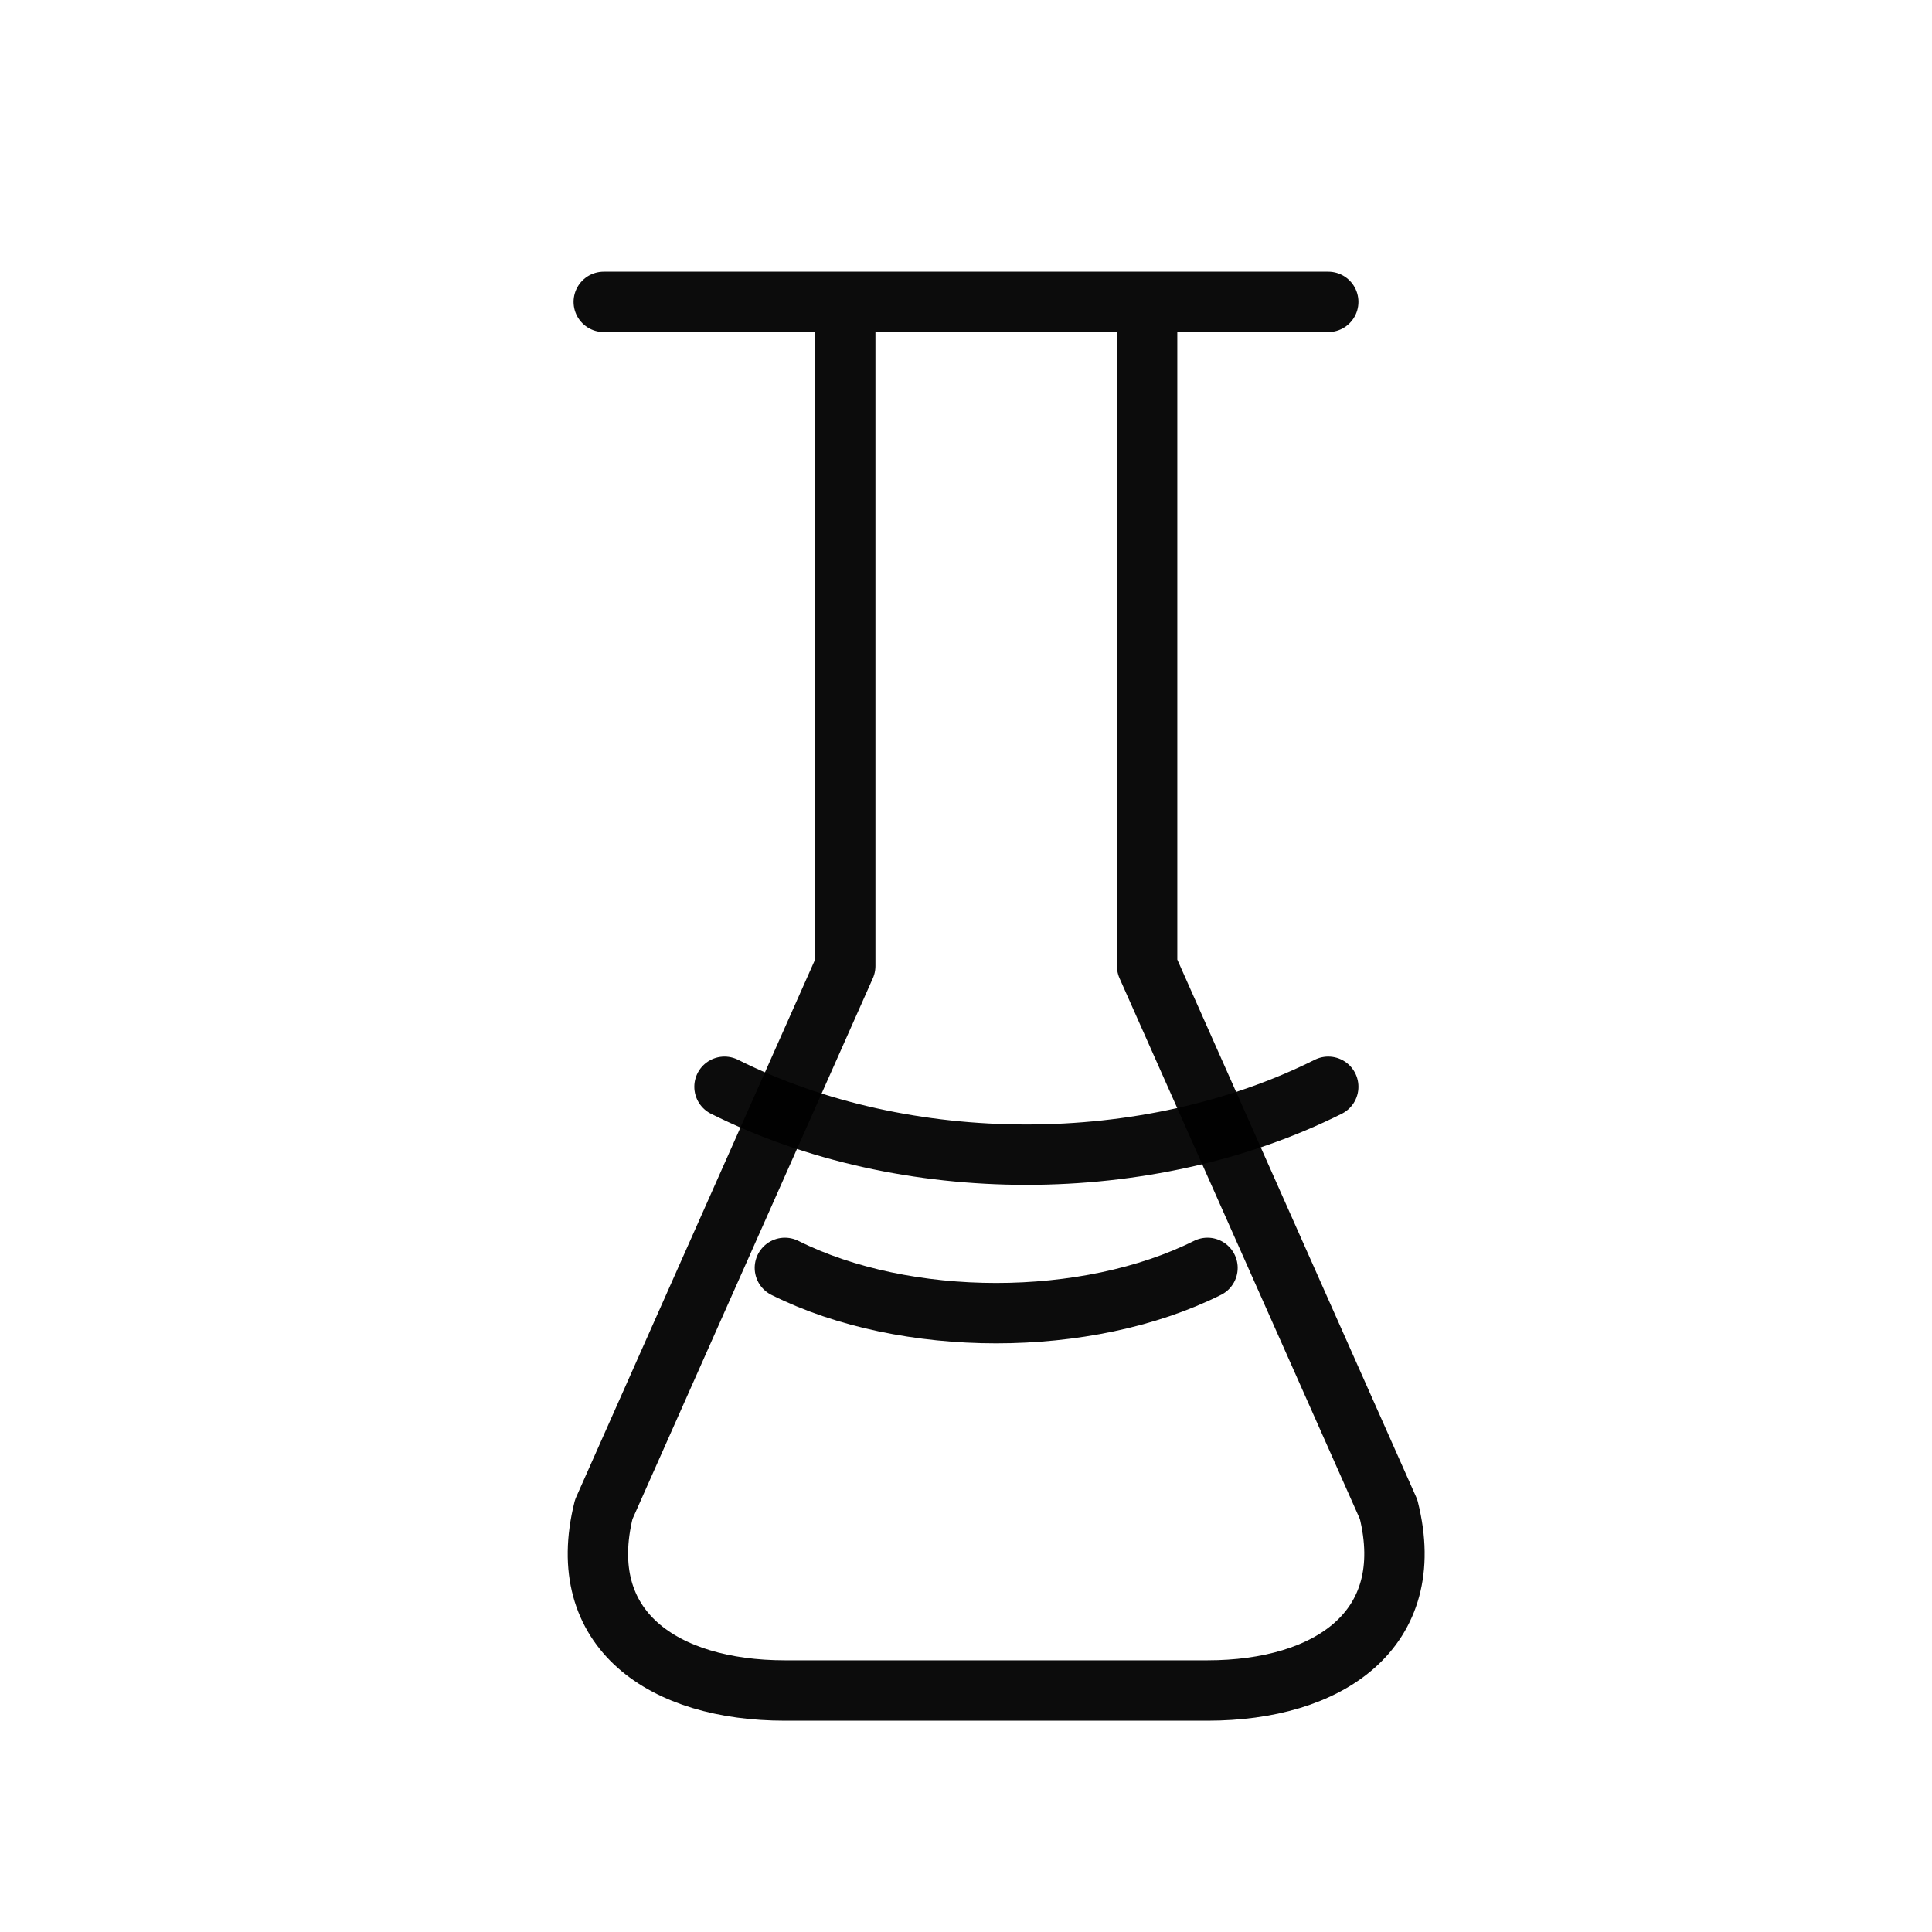<svg xmlns="http://www.w3.org/2000/svg" viewBox="0 0 64 64">
  <path d="M20 10h24m-6 0v22l8 18c1 4-2 6-6 6H26c-4 0-7-2-6-6l8-18V10" fill="none" stroke="#000" stroke-opacity=".95" stroke-width="2" stroke-linecap="round" stroke-linejoin="round"/>
  <path d="M24 36c6 3 14 3 20 0" fill="none" stroke="#000" stroke-opacity=".95" stroke-width="2" stroke-linecap="round" stroke-linejoin="round"/>
  <path d="M26 42c4 2 10 2 14 0" fill="none" stroke="#000" stroke-opacity=".95" stroke-width="2" stroke-linecap="round" stroke-linejoin="round"/>
</svg>
